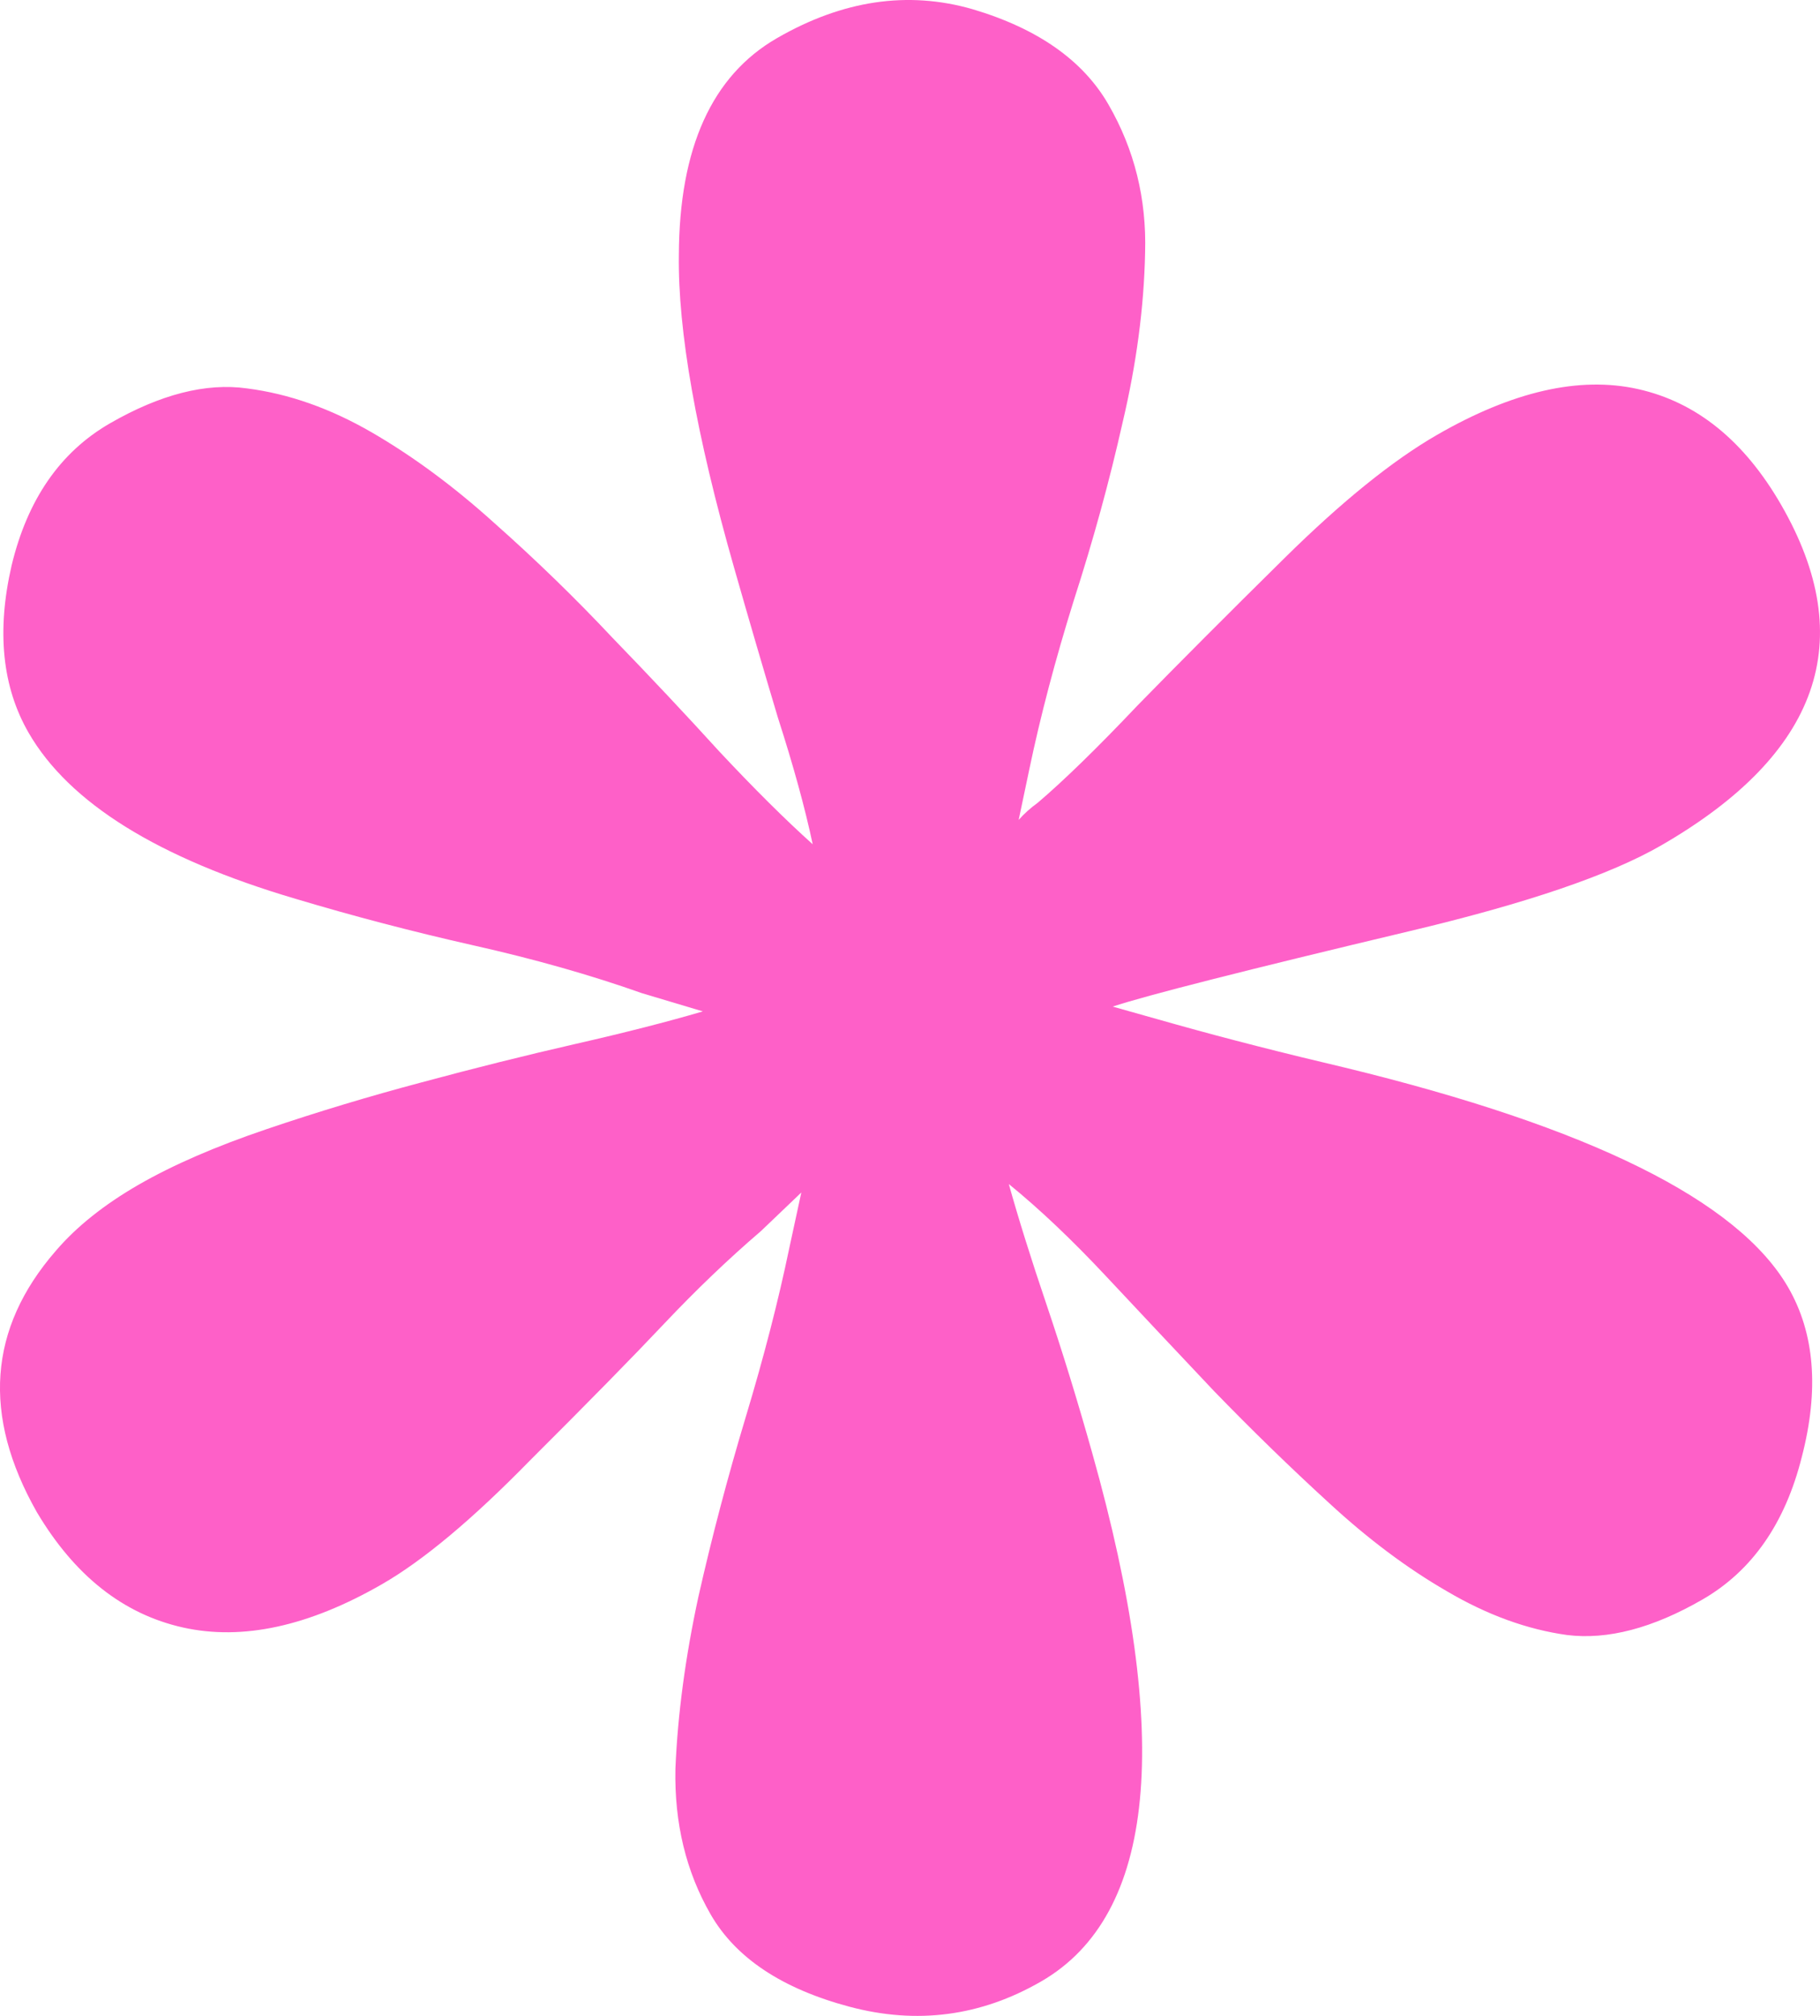 <svg width="28" height="31" viewBox="0 0 28 31" fill="none" xmlns="http://www.w3.org/2000/svg">
<path d="M27.401 7.761C28.606 9.848 27.993 11.594 25.559 12.999C24.772 13.454 23.482 13.893 21.69 14.318C19.155 14.921 17.631 15.309 17.118 15.479L18.101 15.756C18.886 15.976 19.75 16.196 20.693 16.418C24.467 17.336 26.74 18.463 27.512 19.8C27.918 20.504 27.988 21.371 27.721 22.401C27.465 23.424 26.956 24.156 26.192 24.597C25.427 25.038 24.733 25.22 24.109 25.143C23.496 25.058 22.881 24.835 22.264 24.472C21.653 24.12 21.046 23.666 20.442 23.108C19.844 22.561 19.254 21.987 18.671 21.385C18.107 20.788 17.559 20.205 17.027 19.637C16.495 19.068 15.993 18.592 15.52 18.208C15.667 18.733 15.861 19.356 16.105 20.075C16.348 20.795 16.581 21.552 16.804 22.346C18.043 26.744 17.781 29.452 16.018 30.47C15.09 31.006 14.107 31.135 13.069 30.859C12.031 30.582 11.32 30.109 10.934 29.441C10.555 28.784 10.373 28.036 10.391 27.197C10.426 26.363 10.544 25.482 10.745 24.553C10.952 23.636 11.195 22.714 11.474 21.787C11.754 20.859 11.976 19.996 12.142 19.197L12.328 18.338L11.706 18.932C11.203 19.363 10.709 19.836 10.222 20.351C9.736 20.866 9.045 21.57 8.15 22.462C7.273 23.359 6.518 23.991 5.883 24.358C4.754 25.009 3.731 25.232 2.814 25.027C1.896 24.822 1.147 24.23 0.566 23.252C-0.276 21.767 -0.179 20.429 0.857 19.237C1.175 18.865 1.599 18.527 2.128 18.221C2.657 17.916 3.315 17.63 4.101 17.364C4.888 17.097 5.682 16.858 6.484 16.645C7.297 16.426 8.085 16.229 8.847 16.055C9.608 15.882 10.264 15.714 10.813 15.553L9.876 15.273C9.088 14.994 8.225 14.749 7.289 14.539C6.353 14.328 5.439 14.089 4.548 13.822C2.432 13.198 1.063 12.347 0.44 11.268C0.034 10.564 -0.054 9.707 0.178 8.698C0.422 7.681 0.926 6.952 1.69 6.511C2.466 6.064 3.169 5.884 3.801 5.973C4.444 6.055 5.083 6.281 5.719 6.649C6.354 7.017 6.984 7.482 7.607 8.045C8.248 8.613 8.854 9.202 9.425 9.81C10.008 10.412 10.556 10.995 11.069 11.559C11.601 12.127 12.079 12.602 12.503 12.983C12.385 12.426 12.207 11.778 11.969 11.04C11.749 10.306 11.524 9.537 11.294 8.731C10.711 6.691 10.428 5.087 10.444 3.921C10.45 2.276 10.952 1.165 11.951 0.588C12.962 0.004 13.965 -0.145 14.961 0.141C15.963 0.438 16.661 0.927 17.053 1.607C17.453 2.299 17.641 3.058 17.617 3.885C17.6 4.724 17.484 5.596 17.27 6.501C17.068 7.4 16.818 8.31 16.52 9.233C16.234 10.149 16.006 11.015 15.835 11.833L15.672 12.608C15.757 12.512 15.855 12.424 15.966 12.344C16.365 12.004 16.877 11.506 17.5 10.849C18.131 10.203 18.885 9.447 19.764 8.58C20.642 7.714 21.423 7.083 22.104 6.69C23.268 6.018 24.299 5.782 25.199 5.983C26.098 6.183 26.832 6.776 27.401 7.761Z" fill="#FE60C8"/>
</svg>
